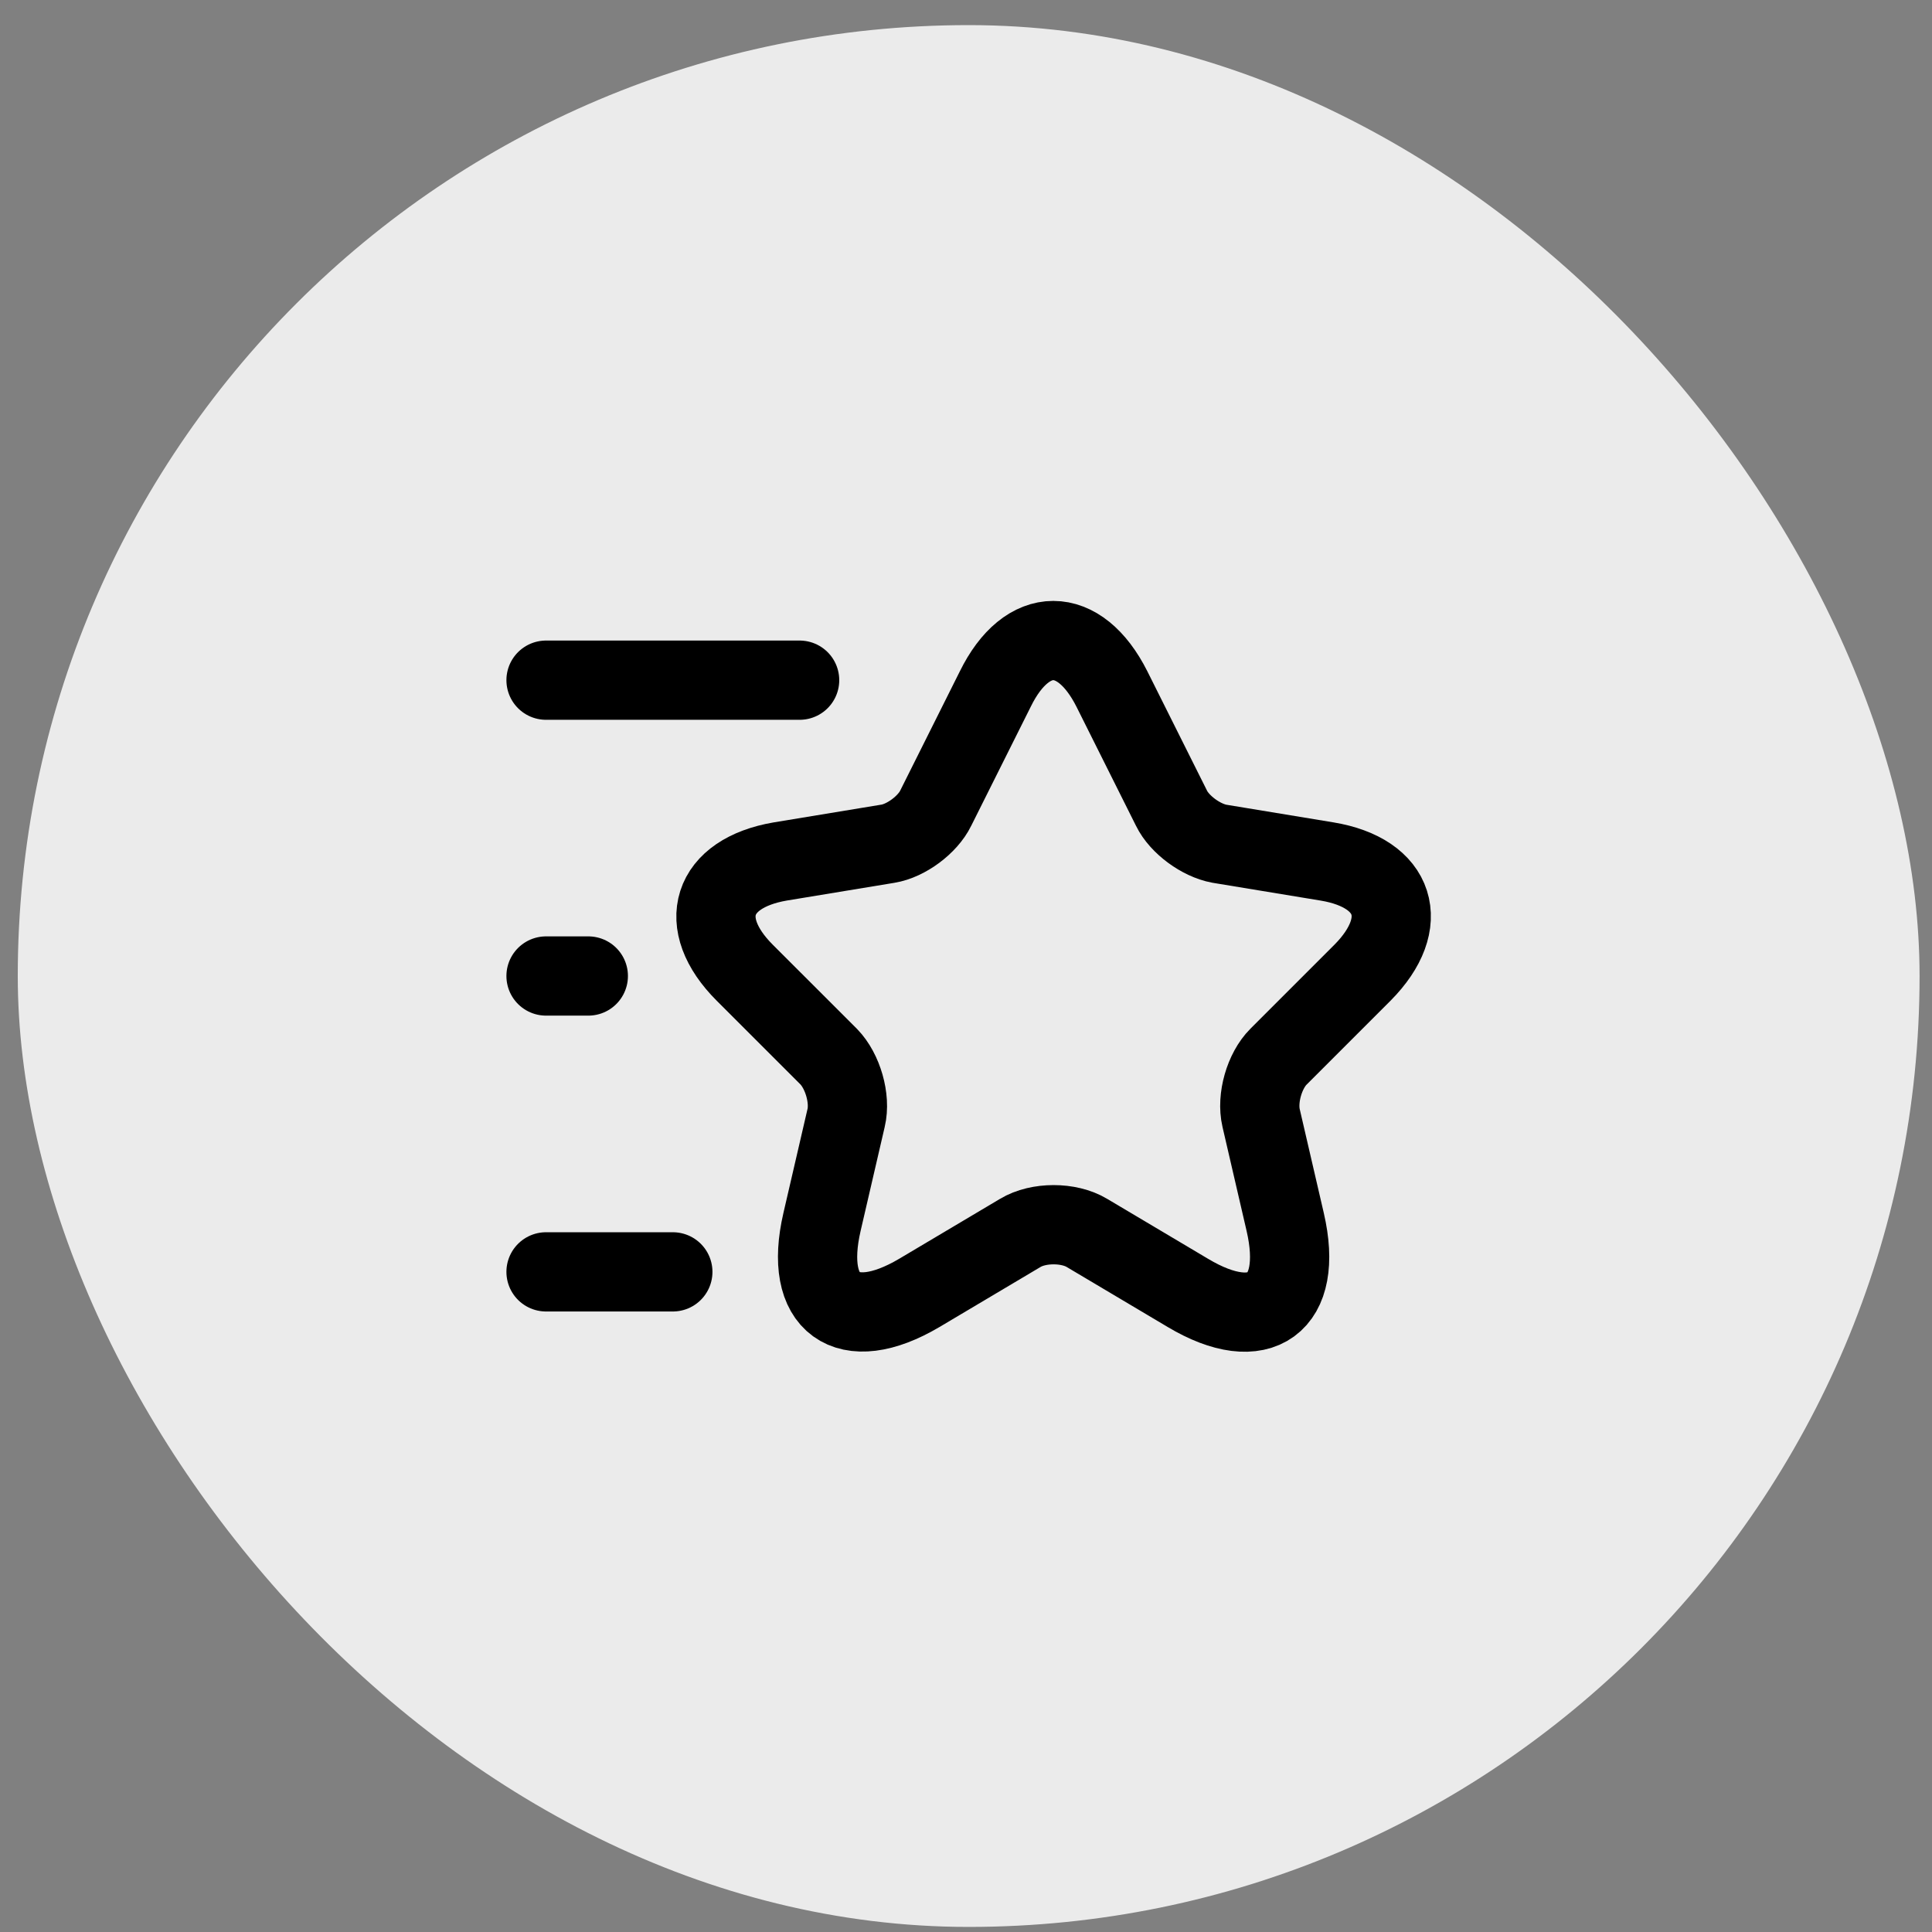 <svg width="51" height="51" viewBox="0 0 51 51" fill="none" xmlns="http://www.w3.org/2000/svg">
<rect x="0" y="0" width="51" height="51" fill="#808080" stroke="none"/>
<rect x="0.469" y="0.663" width="50.203" height="50.203" rx="25.102" fill="#EBEBEB"/>
<path d="M29.352 18.189L30.925 21.335C31.137 21.77 31.706 22.183 32.186 22.272L35.031 22.741C36.849 23.042 37.273 24.358 35.968 25.675L33.748 27.895C33.38 28.263 33.168 28.988 33.29 29.512L33.926 32.257C34.428 34.421 33.268 35.269 31.36 34.131L28.694 32.547C28.214 32.257 27.411 32.257 26.931 32.547L24.265 34.131C22.357 35.258 21.197 34.421 21.699 32.257L22.335 29.512C22.458 28.999 22.246 28.274 21.878 27.895L19.657 25.675C18.352 24.369 18.776 23.053 20.595 22.741L23.439 22.272C23.919 22.194 24.488 21.77 24.7 21.335L26.273 18.189C27.11 16.482 28.493 16.482 29.352 18.189Z" stroke="black" stroke-width="2.092" stroke-linecap="round" stroke-linejoin="round"/>
<path d="M21.108 17.955H14.414" stroke="black" stroke-width="2.092" stroke-linecap="round" stroke-linejoin="round"/>
<path d="M17.761 33.574H14.414" stroke="black" stroke-width="2.092" stroke-linecap="round" stroke-linejoin="round"/>
<path d="M15.53 25.764H14.414" stroke="black" stroke-width="2.092" stroke-linecap="round" stroke-linejoin="round"/>
</svg>
